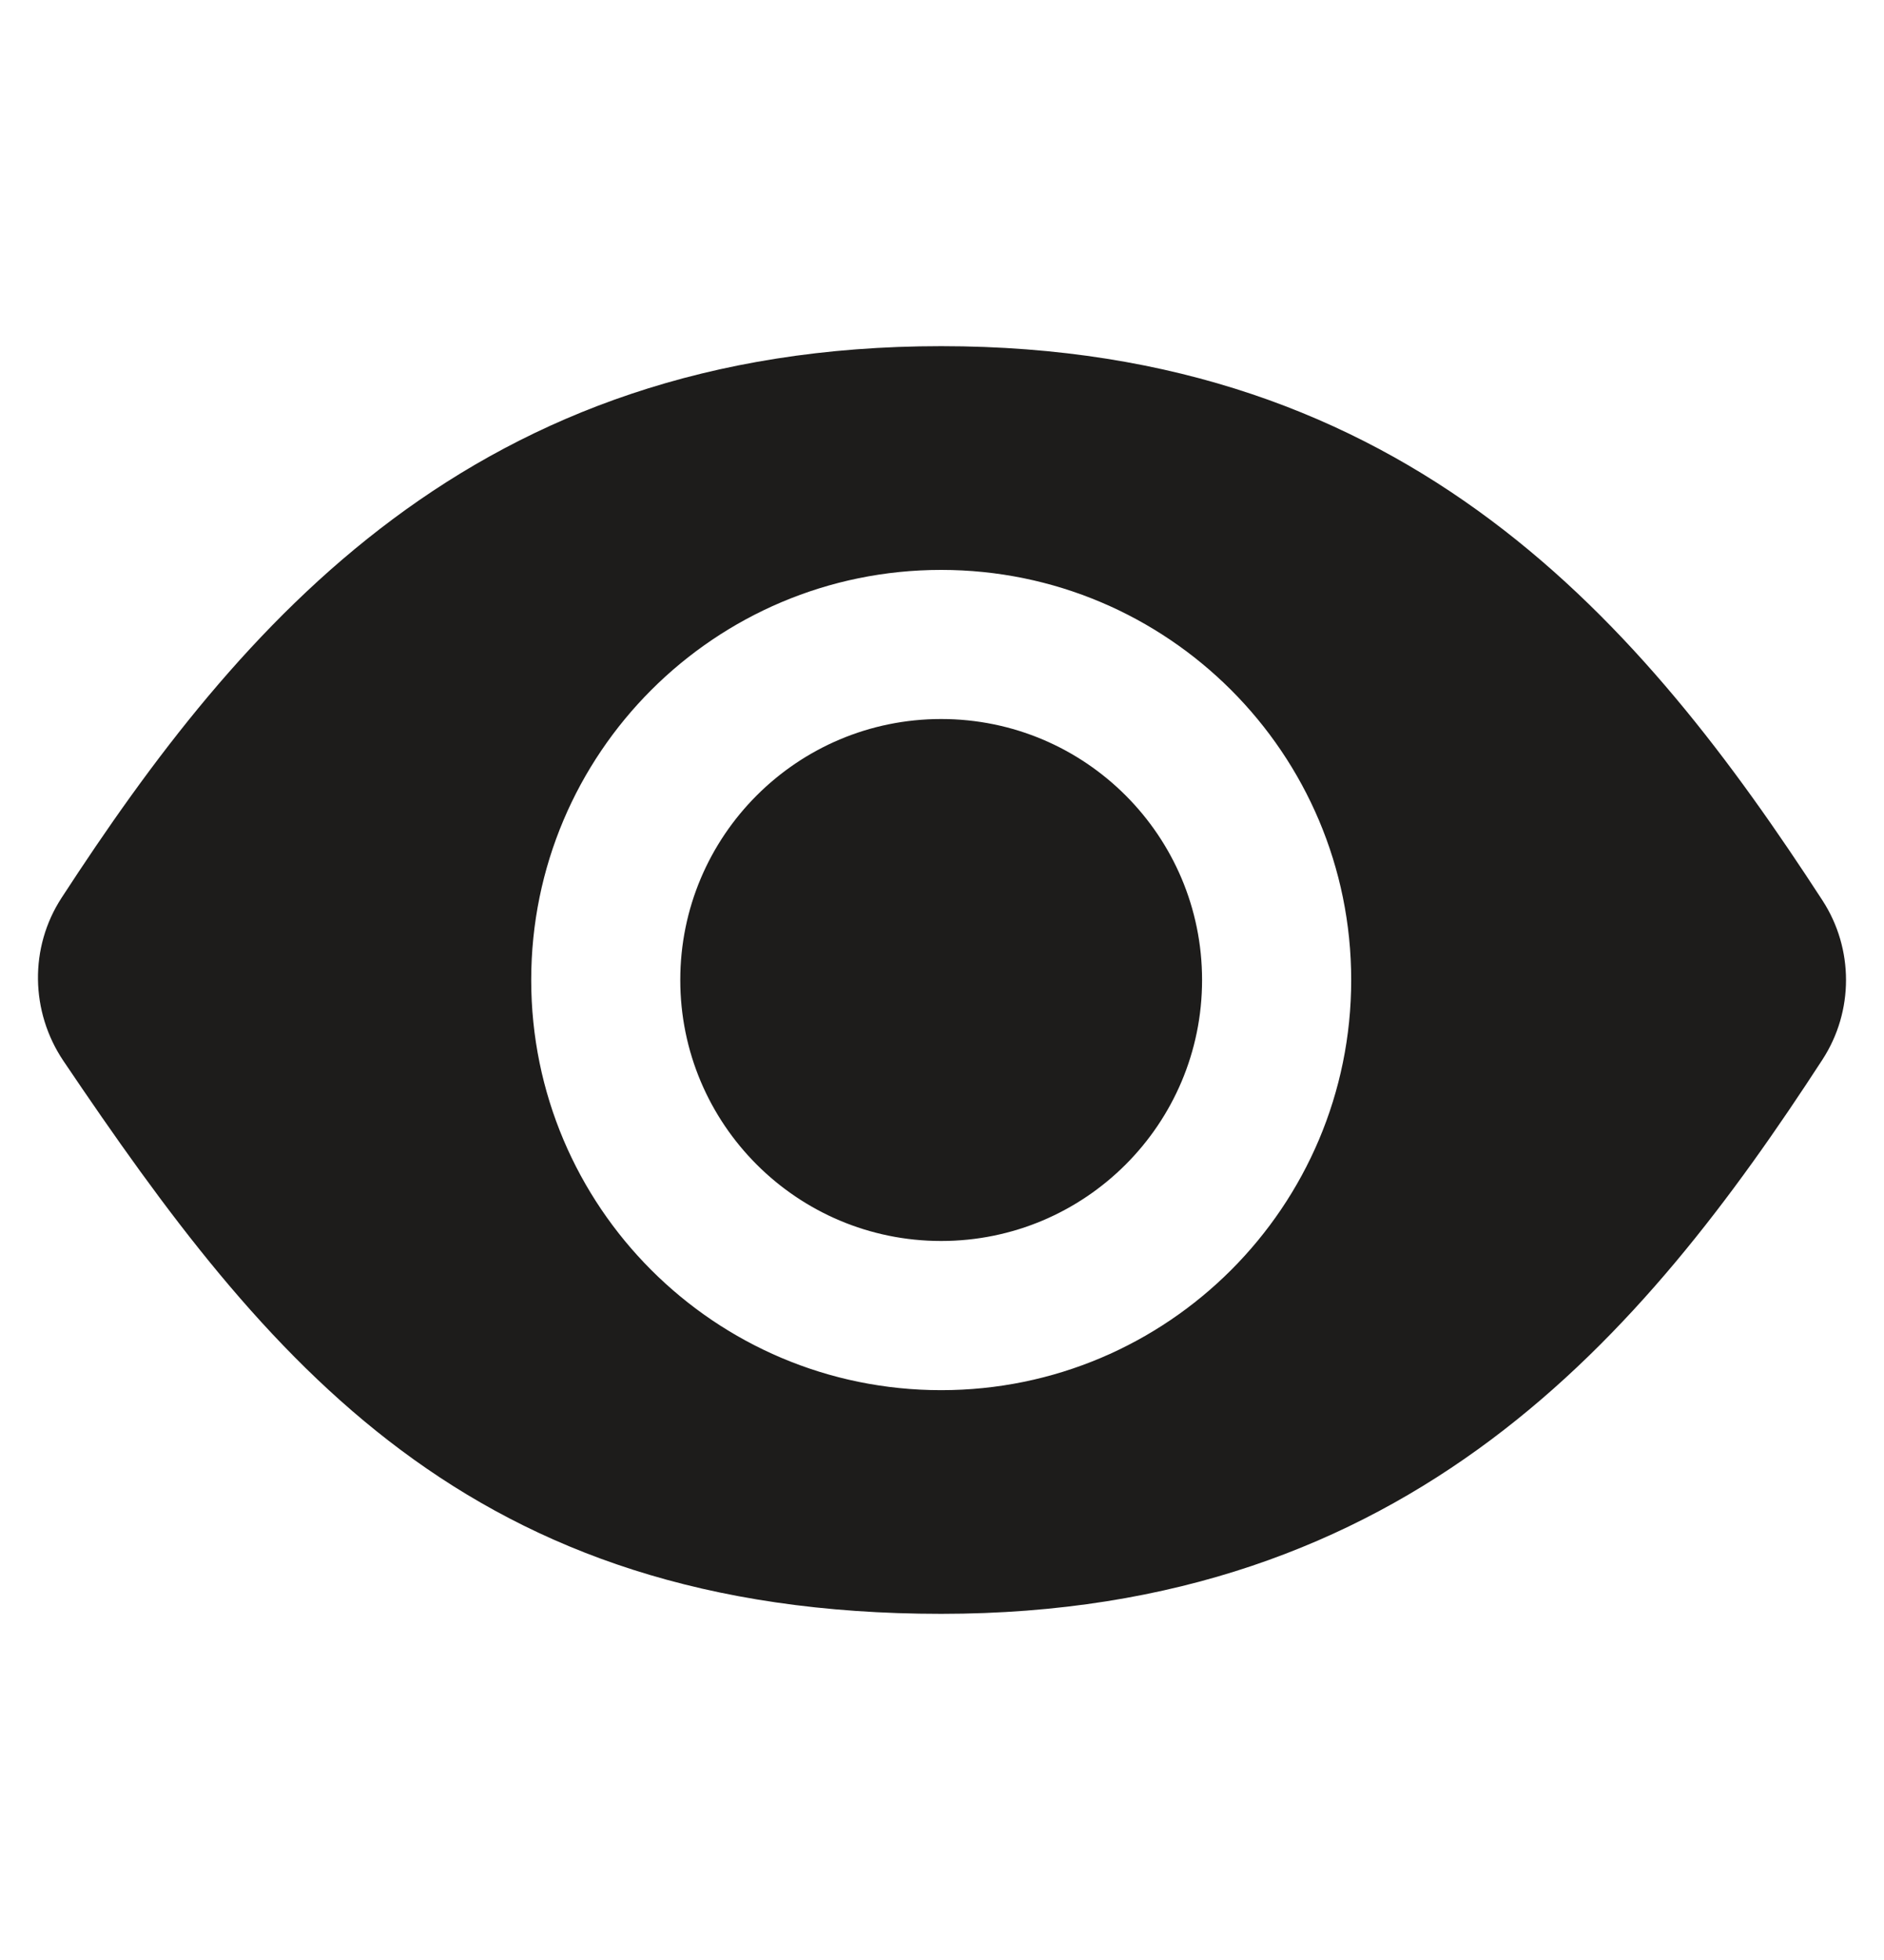<svg width="25" height="26" viewBox="0 0 25 26" fill="none" xmlns="http://www.w3.org/2000/svg">
<path fill-rule="evenodd" clip-rule="evenodd" d="M24.184 14.055C21.811 17.707 18.716 21.408 12.489 21.408C6.215 21.408 3.538 18.068 0.842 14.074C0.403 13.422 0.388 12.569 0.817 11.91C3.186 8.269 6.282 4.592 12.489 4.592C18.716 4.592 21.811 8.293 24.184 11.945C24.6 12.586 24.6 13.414 24.184 14.055ZM17.93 13C17.93 16.005 15.494 18.441 12.489 18.441C9.484 18.441 7.049 16.005 7.049 13C7.049 9.995 9.484 7.56 12.489 7.56C15.494 7.56 17.93 9.995 17.93 13ZM12.489 16.462C14.401 16.462 15.951 14.912 15.951 13C15.951 11.088 14.401 9.538 12.489 9.538C10.577 9.538 9.027 11.088 9.027 13C9.027 14.912 10.577 16.462 12.489 16.462Z" fill="#1D1C1B"/>
</svg>
